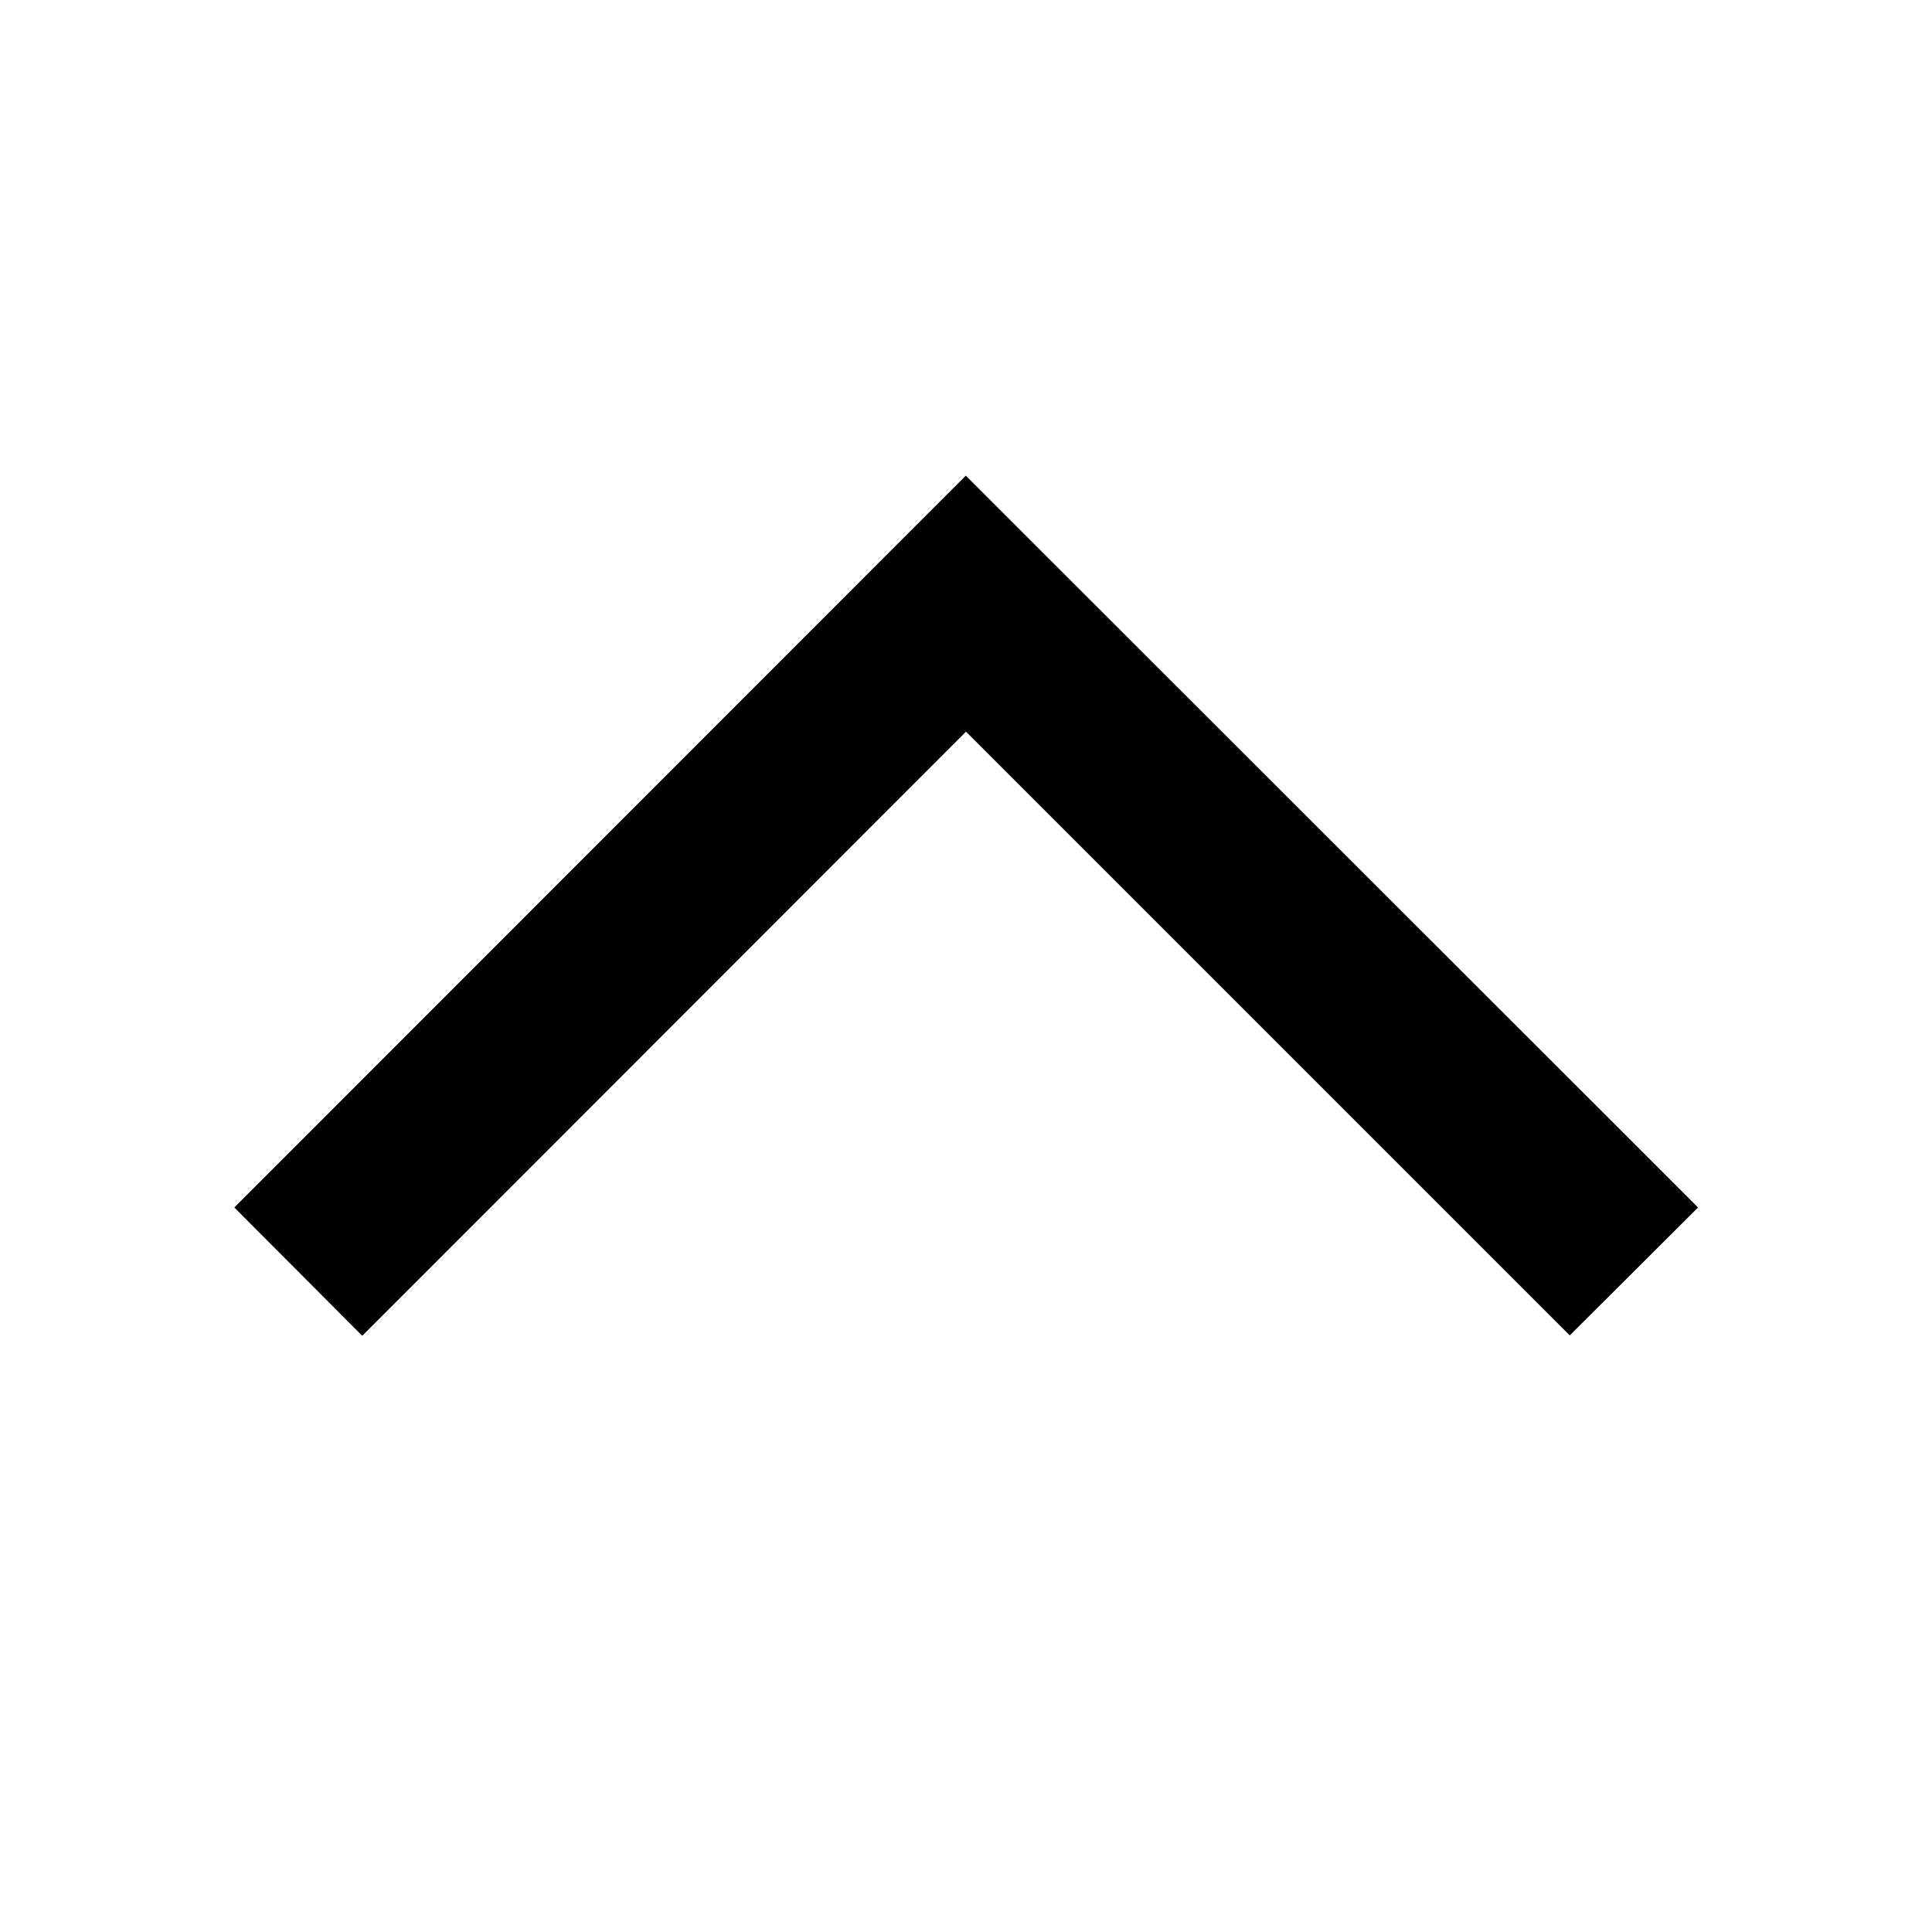 <svg xmlns="http://www.w3.org/2000/svg" width="24" height="24" viewBox="0 0 448 512">
    <path d="M224 126.1l17 17L401 303l17 17L384 353.9l-17-17-143-143L81 337l-17 17L30.1 320l17-17L207 143l17-17z"/>
</svg>